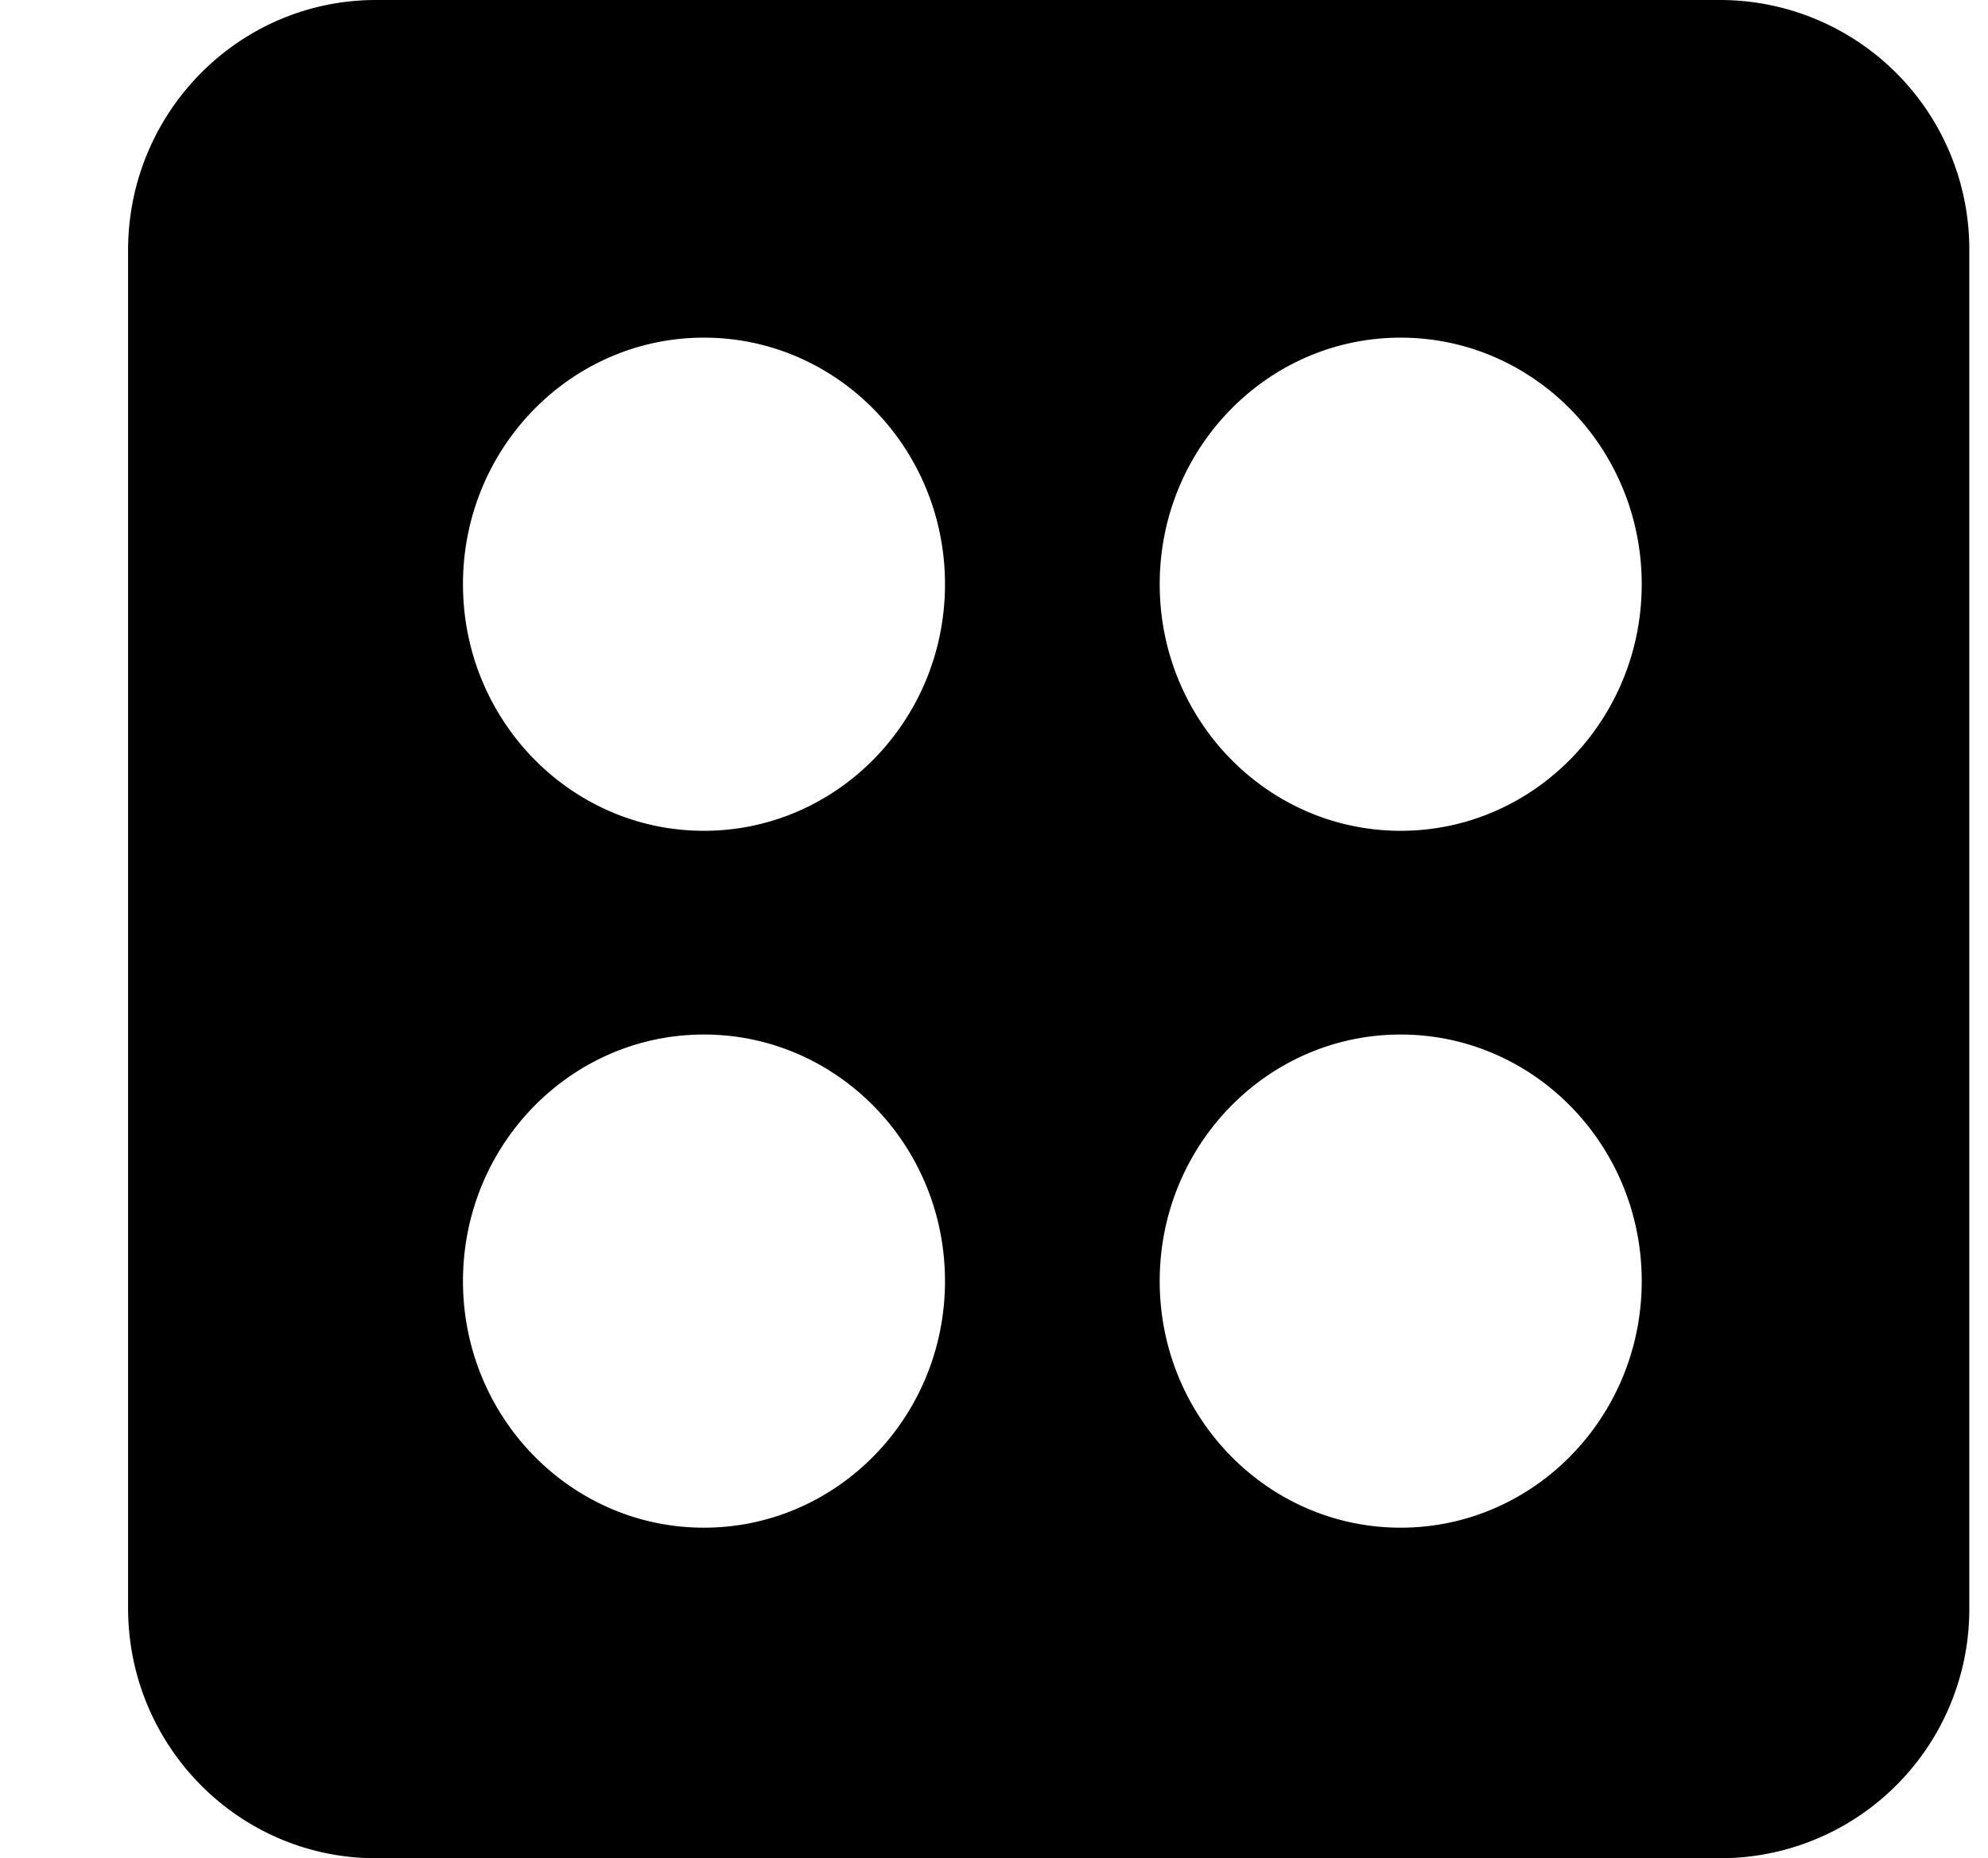 <svg xmlns="http://www.w3.org/2000/svg" width="1.07em" height="1em" viewBox="0 0 17 16"><path fill="currentColor" fill-rule="evenodd" d="M14.763 0H3.178c-1.18 0-2.135.966-2.135 2.155v11.69c0 1.189.955 2.154 2.135 2.154h11.585a2.145 2.145 0 0 0 2.136-2.154V2.155A2.147 2.147 0 0 0 14.763 0M6.002 7.153c-1.146 0-2.075-.951-2.075-2.123s.929-2.123 2.075-2.123s2.076.951 2.076 2.123s-.93 2.123-2.076 2.123m6 0c-1.146 0-2.075-.951-2.075-2.123s.929-2.123 2.075-2.123s2.076.951 2.076 2.123s-.93 2.123-2.076 2.123m0 6c-1.146 0-2.075-.951-2.075-2.123s.929-2.123 2.075-2.123s2.076.951 2.076 2.123s-.93 2.123-2.076 2.123m-6 0c-1.146 0-2.075-.951-2.075-2.123s.929-2.123 2.075-2.123s2.076.951 2.076 2.123s-.93 2.123-2.076 2.123"/></svg>